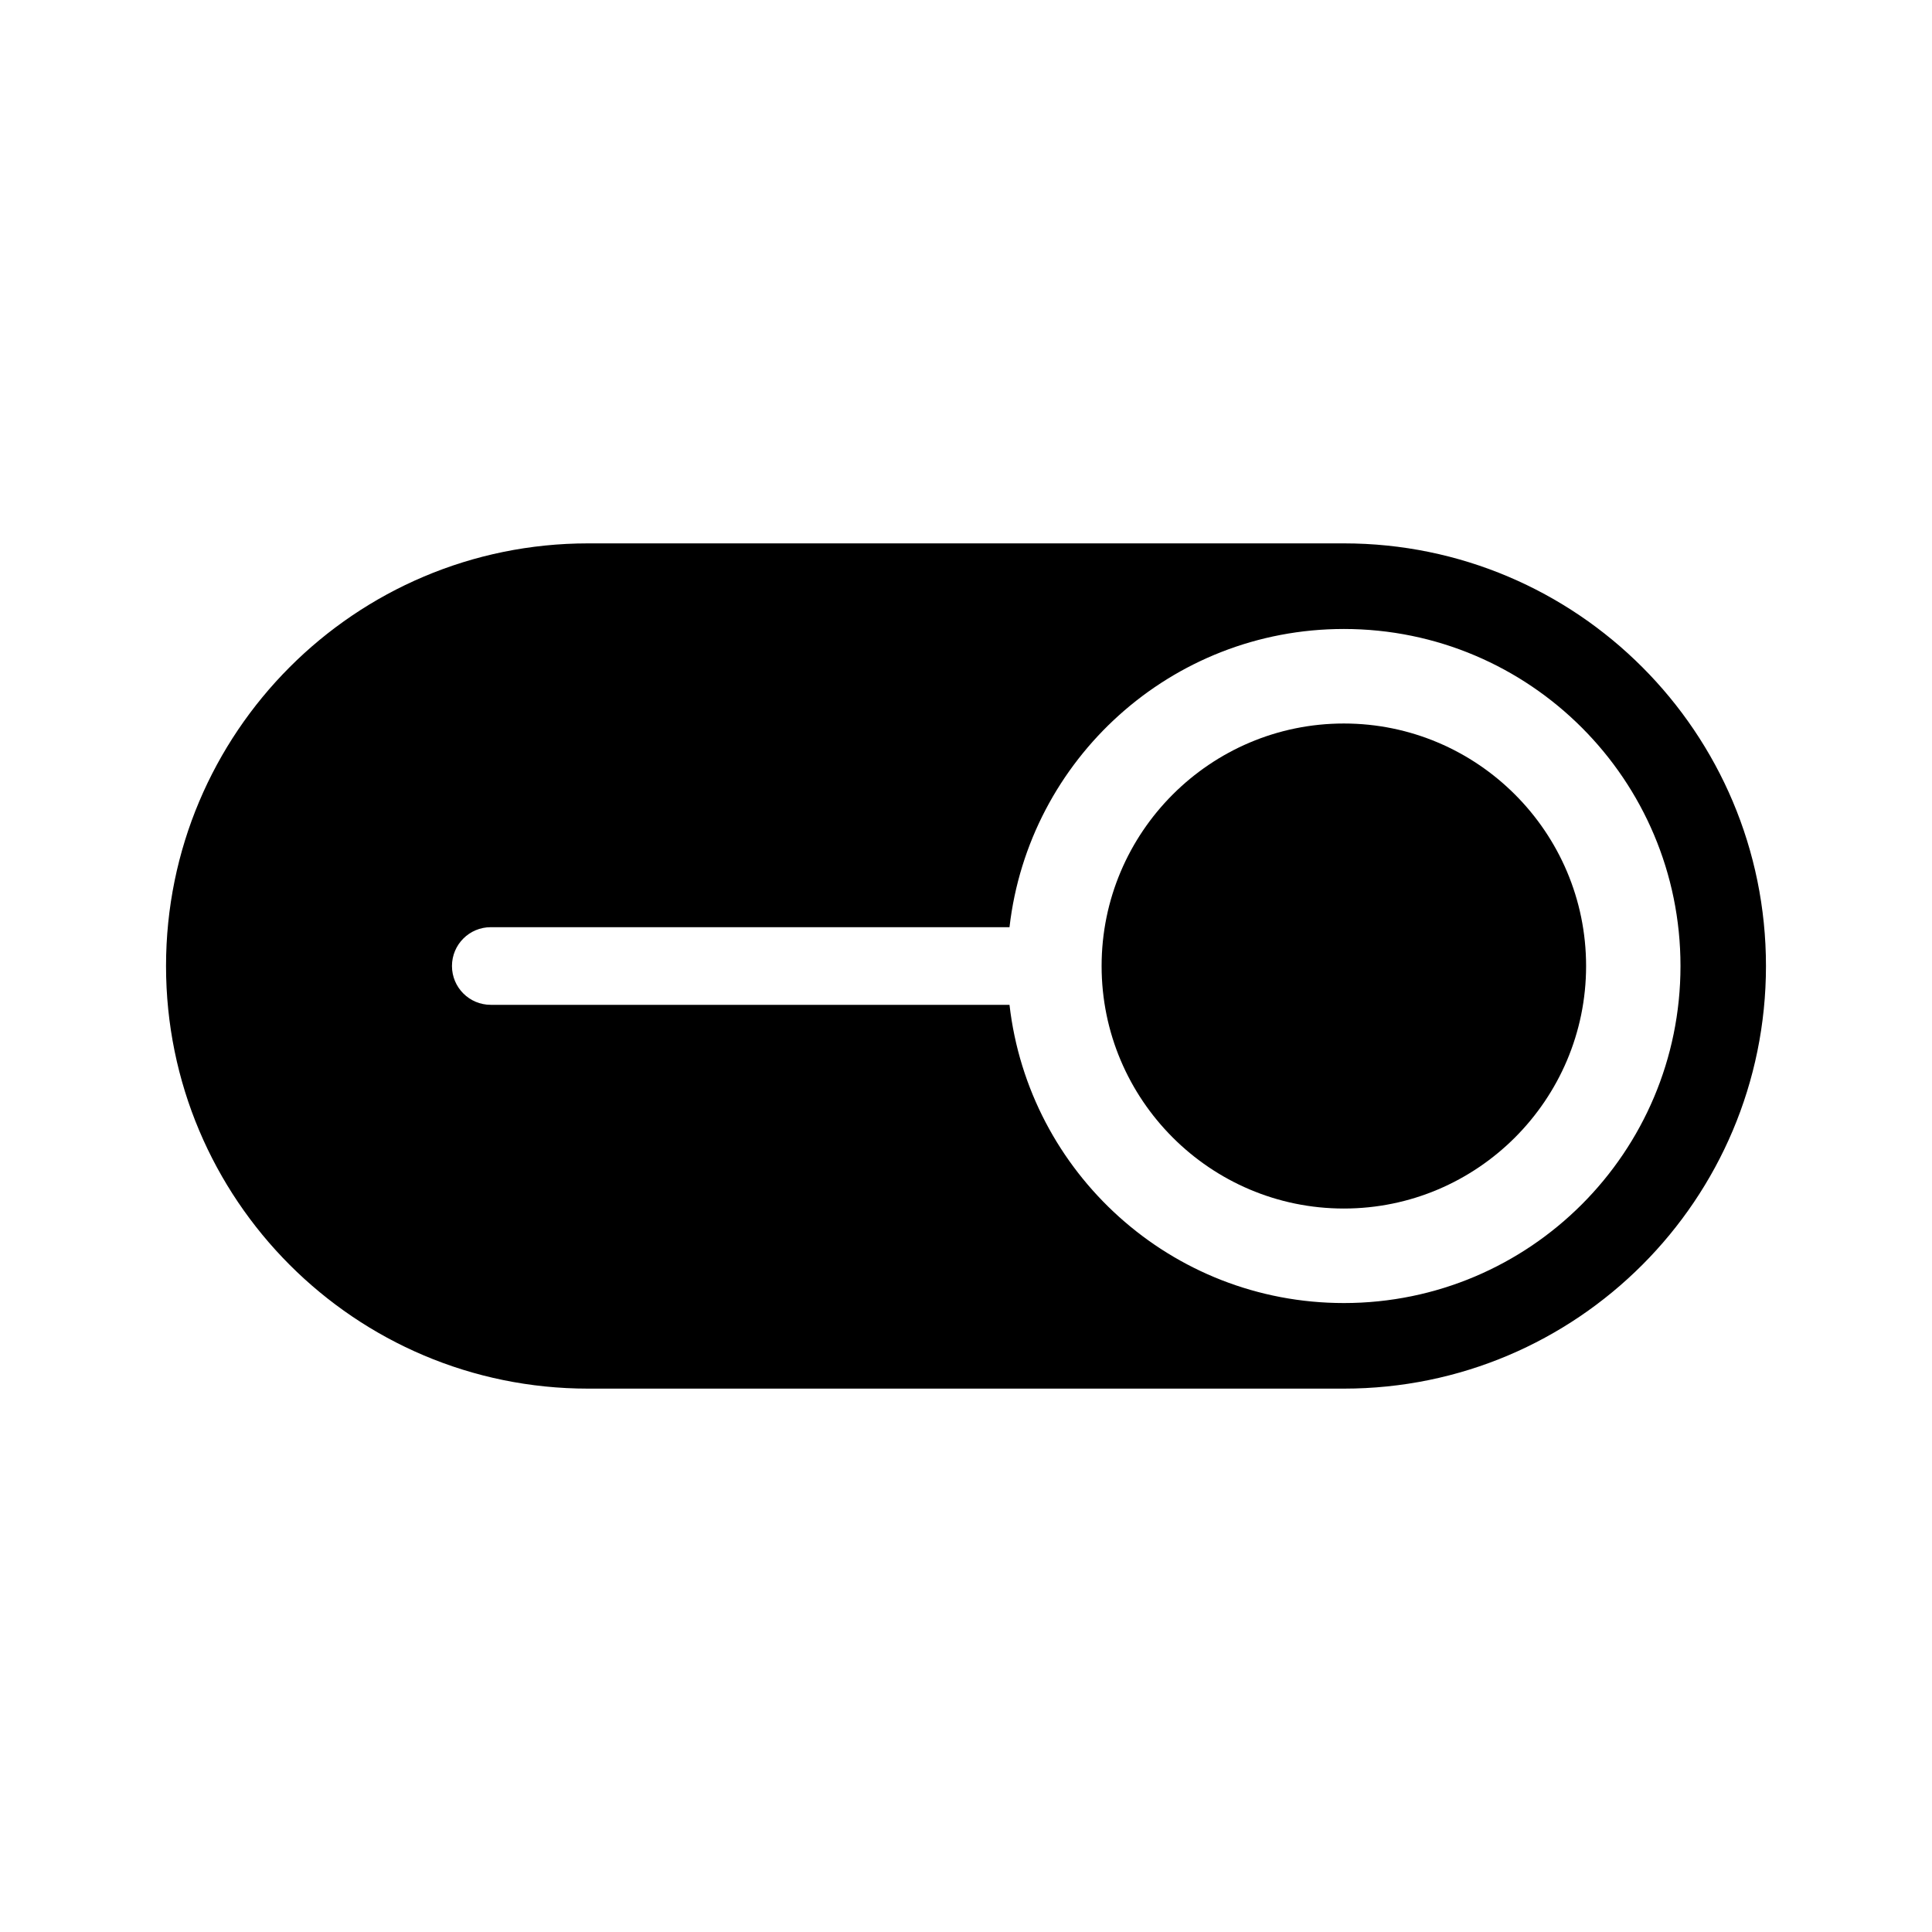 <svg xmlns="http://www.w3.org/2000/svg" viewBox="0 0 512 512"><path d="M356.134 144H155.862C94.077 144 44 194.153 44 256.003S94.077 368 155.862 368h200.272C417.916 368 468 317.853 468 256.003S417.916 144 356.134 144zm0 201.32c-45.799 0-83.51-34.556-88.606-79.032H130.046c-5.673 0-10.27-4.606-10.27-10.285 0-5.682 4.597-10.287 10.27-10.287h137.482c5.1-44.48 42.814-79.03 88.606-79.03 49.27 0 89.213 39.99 89.213 89.317 0 49.325-39.943 89.318-89.213 89.318z"/><path d="M356.134 191.736c-35.399 0-64.197 28.828-64.197 64.267 0 35.434 28.798 64.27 64.197 64.27s64.197-28.836 64.197-64.27c0-35.44-28.798-64.267-64.197-64.267z"/></svg>